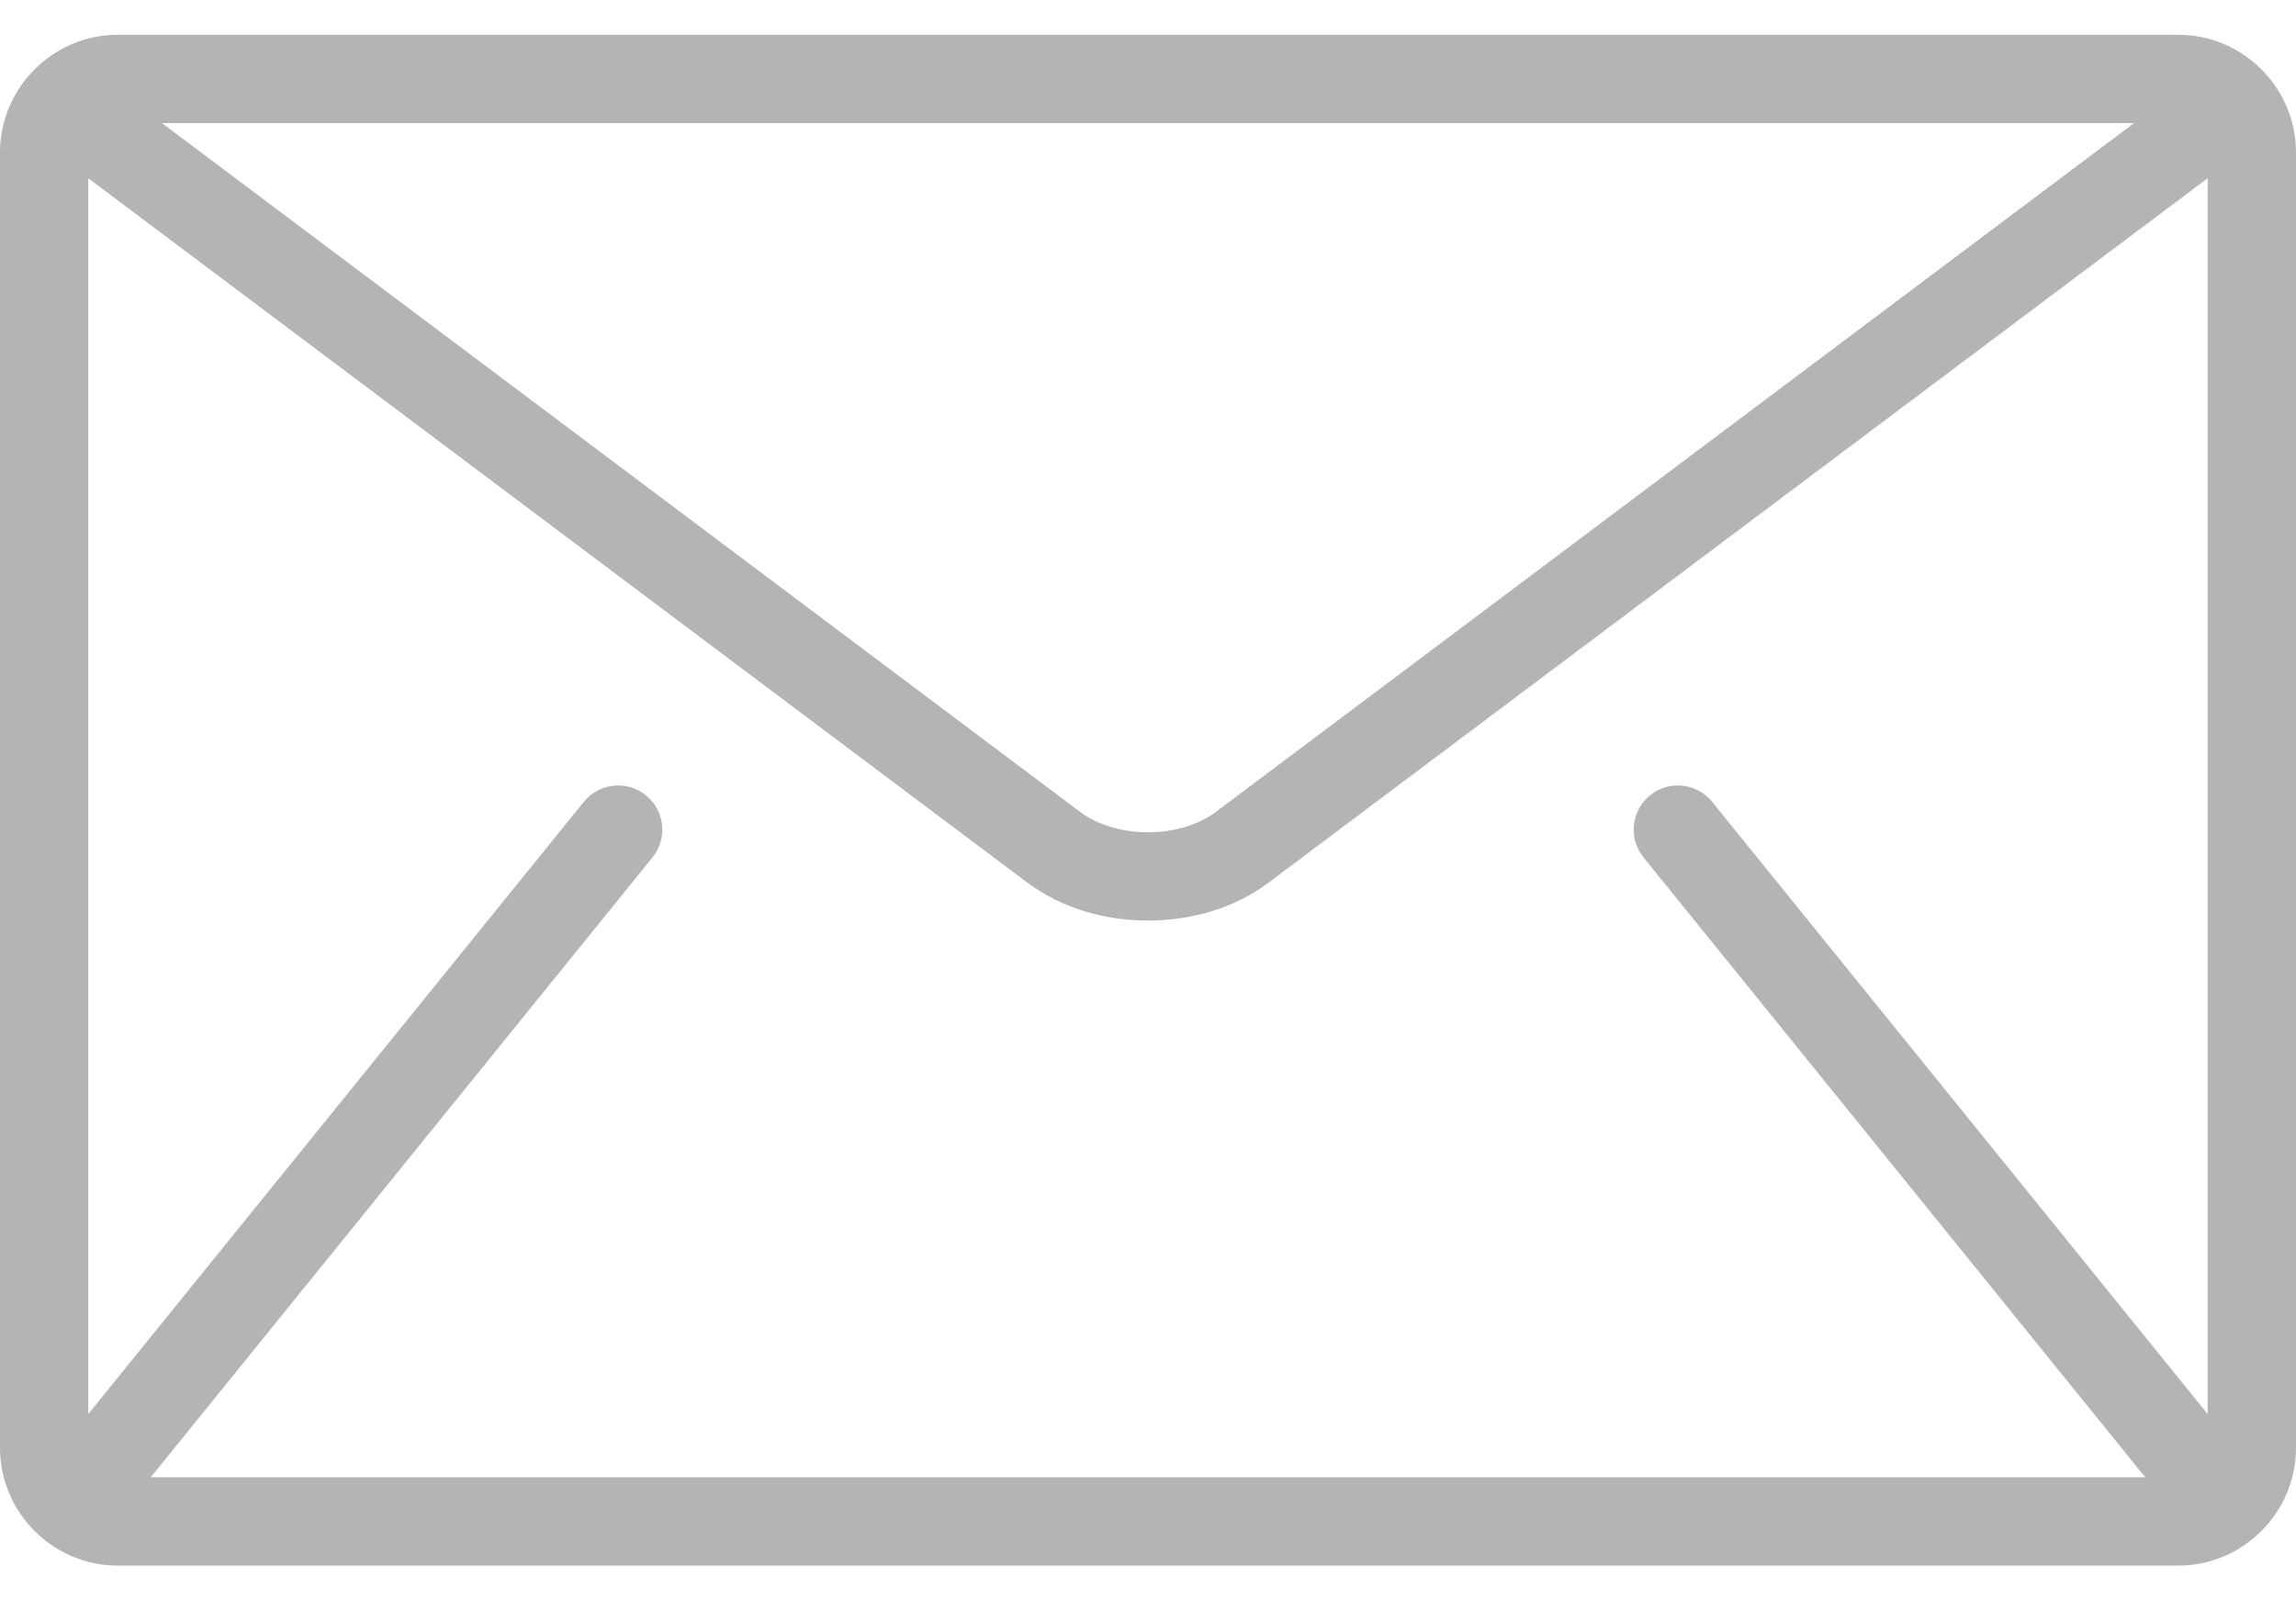 <svg width="33" height="23" viewBox="0 0 33 23" fill="none" xmlns="http://www.w3.org/2000/svg">
<path d="M31.308 0.5H1.692C0.762 0.5 0 1.262 0 2.192V20.808C0 21.738 0.762 22.5 1.692 22.5H31.308C32.238 22.5 33 21.738 33 20.808V2.192C33 1.262 32.239 0.5 31.308 0.5ZM30.673 1.769L17.474 11.669C17.236 11.85 16.872 11.963 16.5 11.961C16.128 11.963 15.764 11.85 15.526 11.669L2.327 1.769H30.673ZM23.622 12.322L30.814 21.207C30.822 21.216 30.83 21.223 30.838 21.231H2.162C2.169 21.223 2.178 21.216 2.186 21.207L9.378 12.322C9.598 12.05 9.557 11.651 9.284 11.43C9.011 11.209 8.612 11.251 8.391 11.524L1.269 20.322V2.562L14.765 12.684C15.273 13.062 15.89 13.229 16.5 13.23C17.109 13.229 17.727 13.063 18.234 12.684L31.73 2.562V20.322L24.609 11.524C24.388 11.251 23.988 11.209 23.716 11.43C23.444 11.65 23.402 12.05 23.622 12.322Z" fill="#B4B4B4"/>
</svg>
